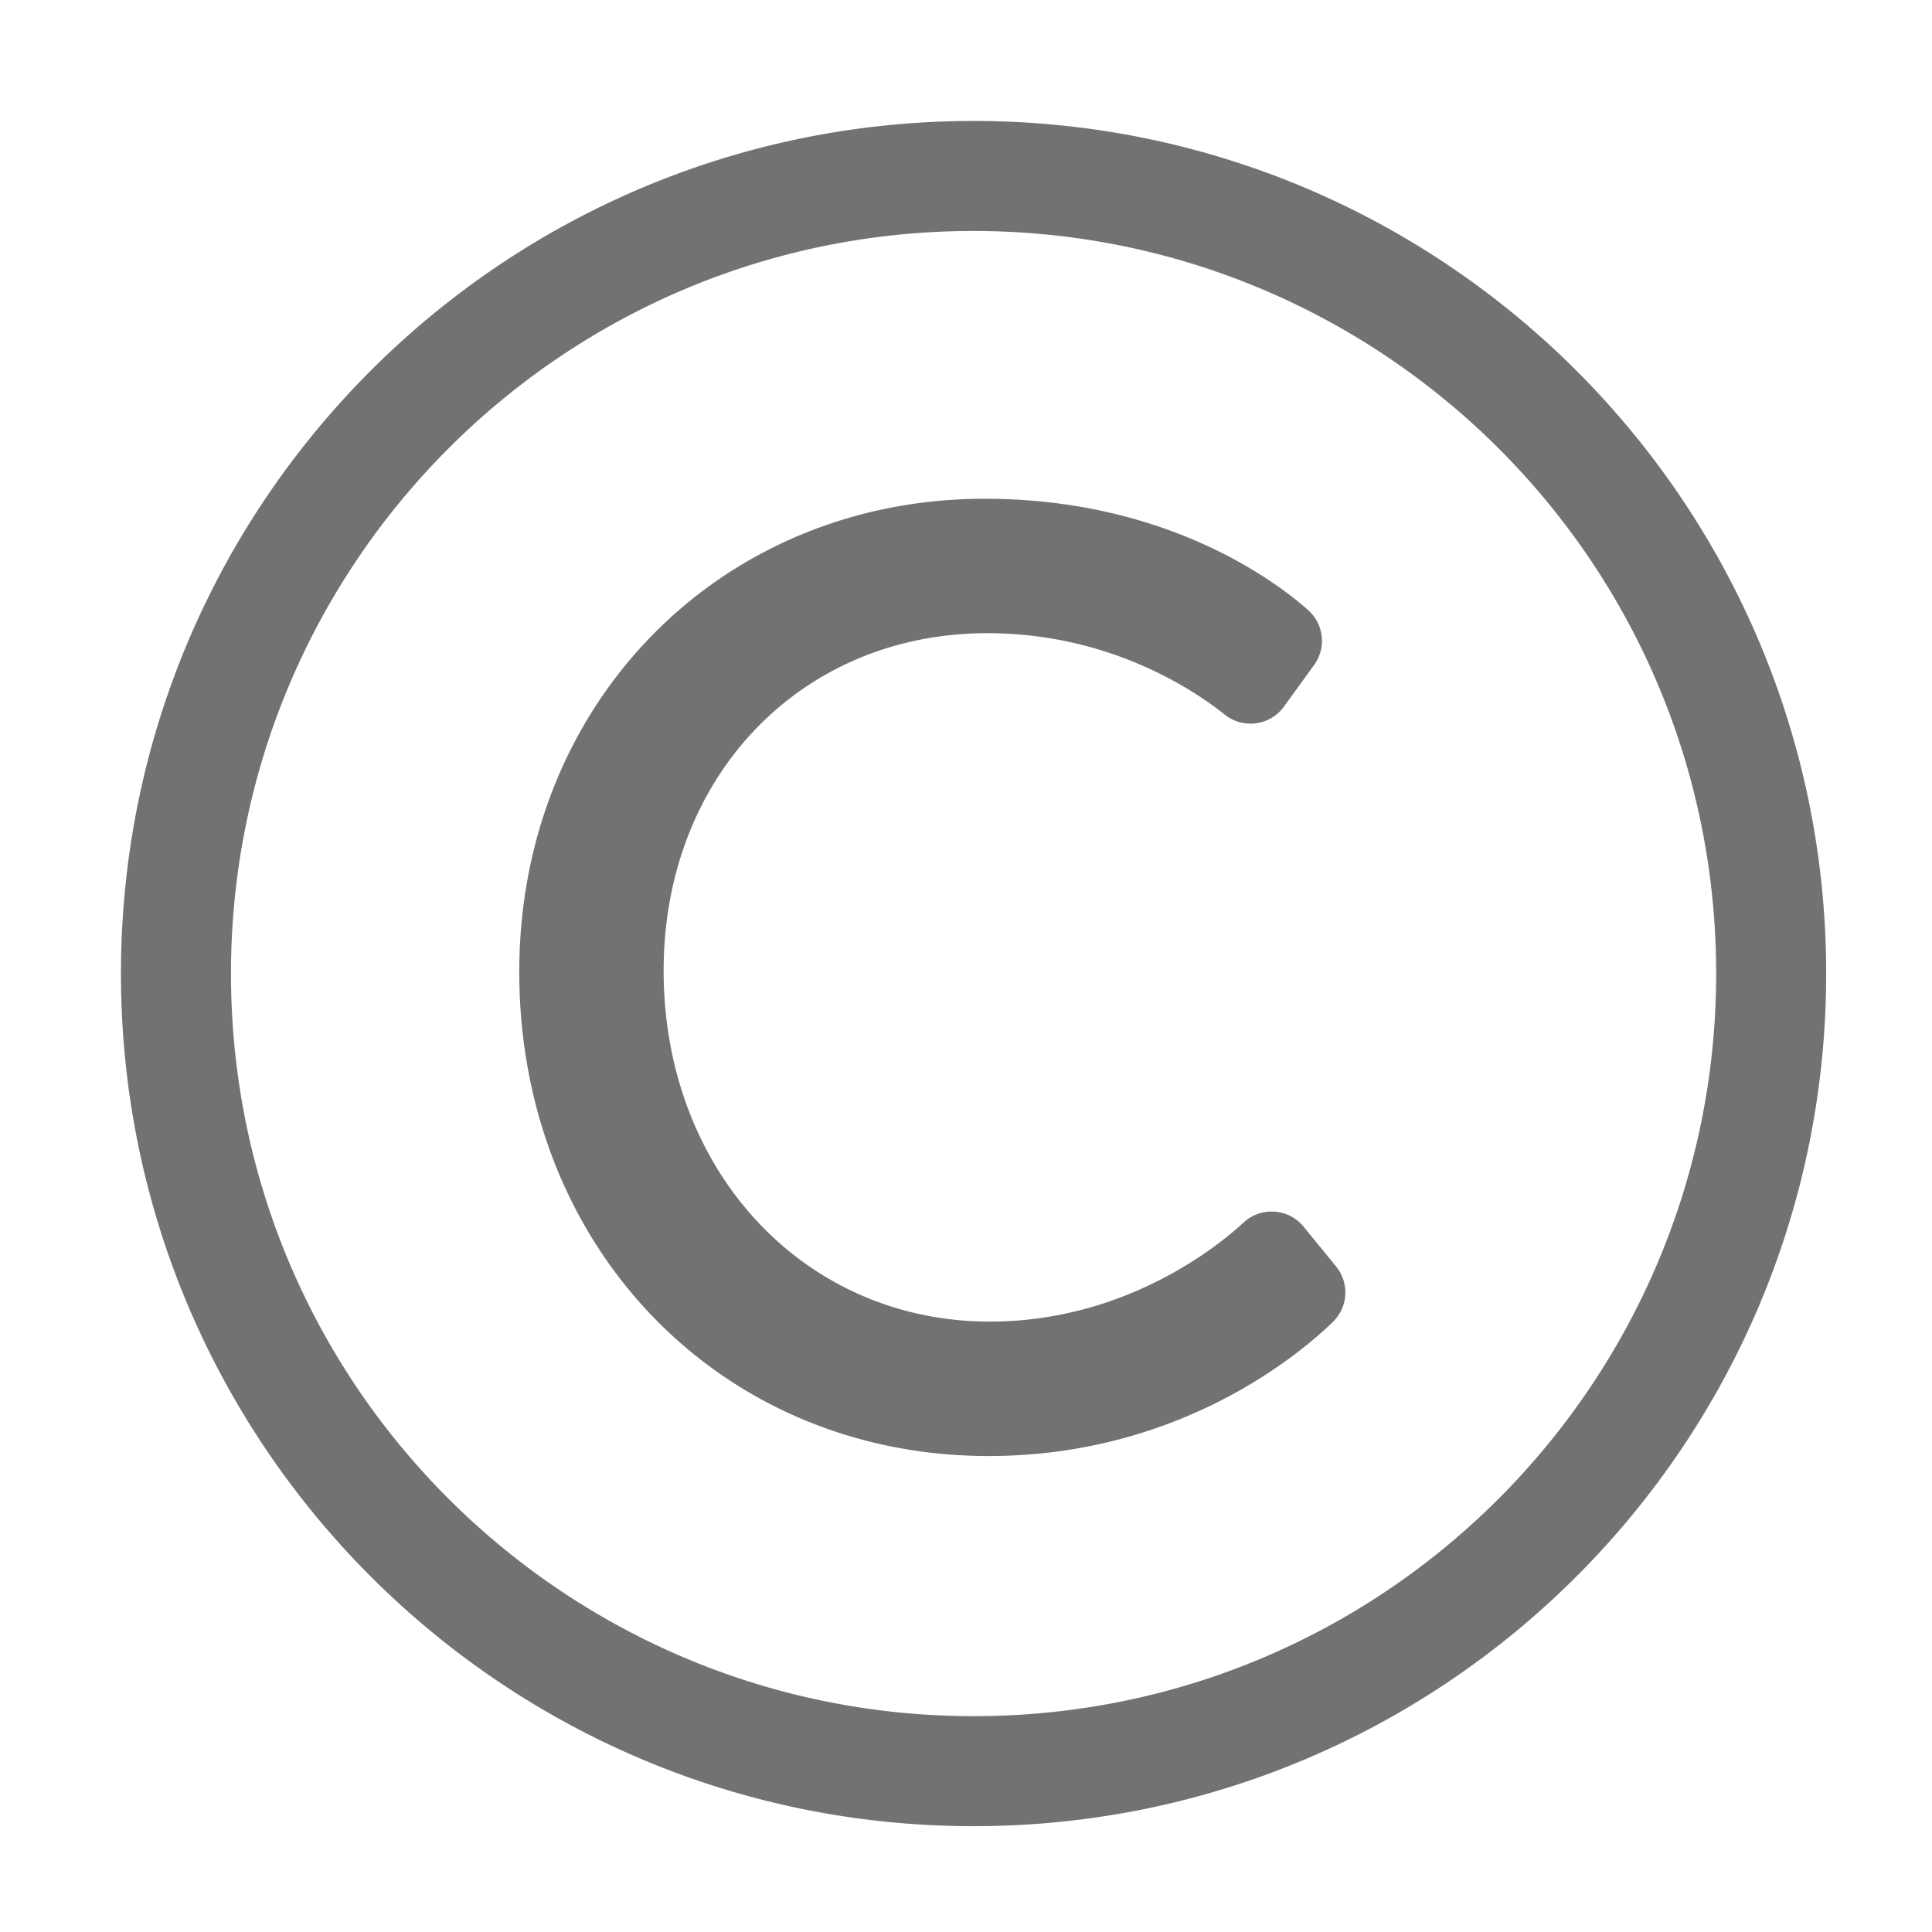 ﻿<?xml version='1.0' encoding='UTF-8'?>
<svg viewBox="-1.548 -1.548 32 32" xmlns="http://www.w3.org/2000/svg">
  <g transform="matrix(0.999, 0, 0, 0.999, 0, 0)">
    <g transform="matrix(0.057, 0, 0, 0.057, 0, 0)">
      <path d="M256, 8C119.033, 8 8, 119.033 8, 256C8, 392.967 119.033, 504 256, 504C392.967, 504 504, 392.967 504, 256C504, 119.033 392.967, 8 256, 8zM472, 256C472, 374.663 375.945, 472 256, 472C137.337, 472 40, 375.945 40, 256C40, 137.337 136.055, 40 256, 40C374.663, 40 472, 136.055 472, 256zM360.474, 357.366C351.06, 366.508 316.019, 396.332 260.368, 396.332C182.543, 396.332 123.855, 335.781 123.855, 255.486C123.855, 177.535 182.2, 117.89 259.286, 117.89C312.833, 117.89 344.794, 142.675 353.314, 150.271A11.96 11.96 0 0 1 355.035, 166.272L346.272, 178.352C342.238, 183.913 334.395, 184.931 329.069, 180.681C320.148, 173.559 295.56, 156.993 260.007, 156.993C205.687, 156.993 165.846, 198.784 165.846, 255.124C165.846, 313.333 206.637, 357.228 260.728, 357.228C300.266, 357.228 327.25, 335.154 334.579, 328.388C339.647, 323.707 347.633, 324.28 352.002, 329.627L361.416, 341.161C365.385, 346.022 364.98, 352.989 360.474, 357.366z" fill="#727272" fill-opacity="1" class="Black" />
    </g>
  </g>
</svg>